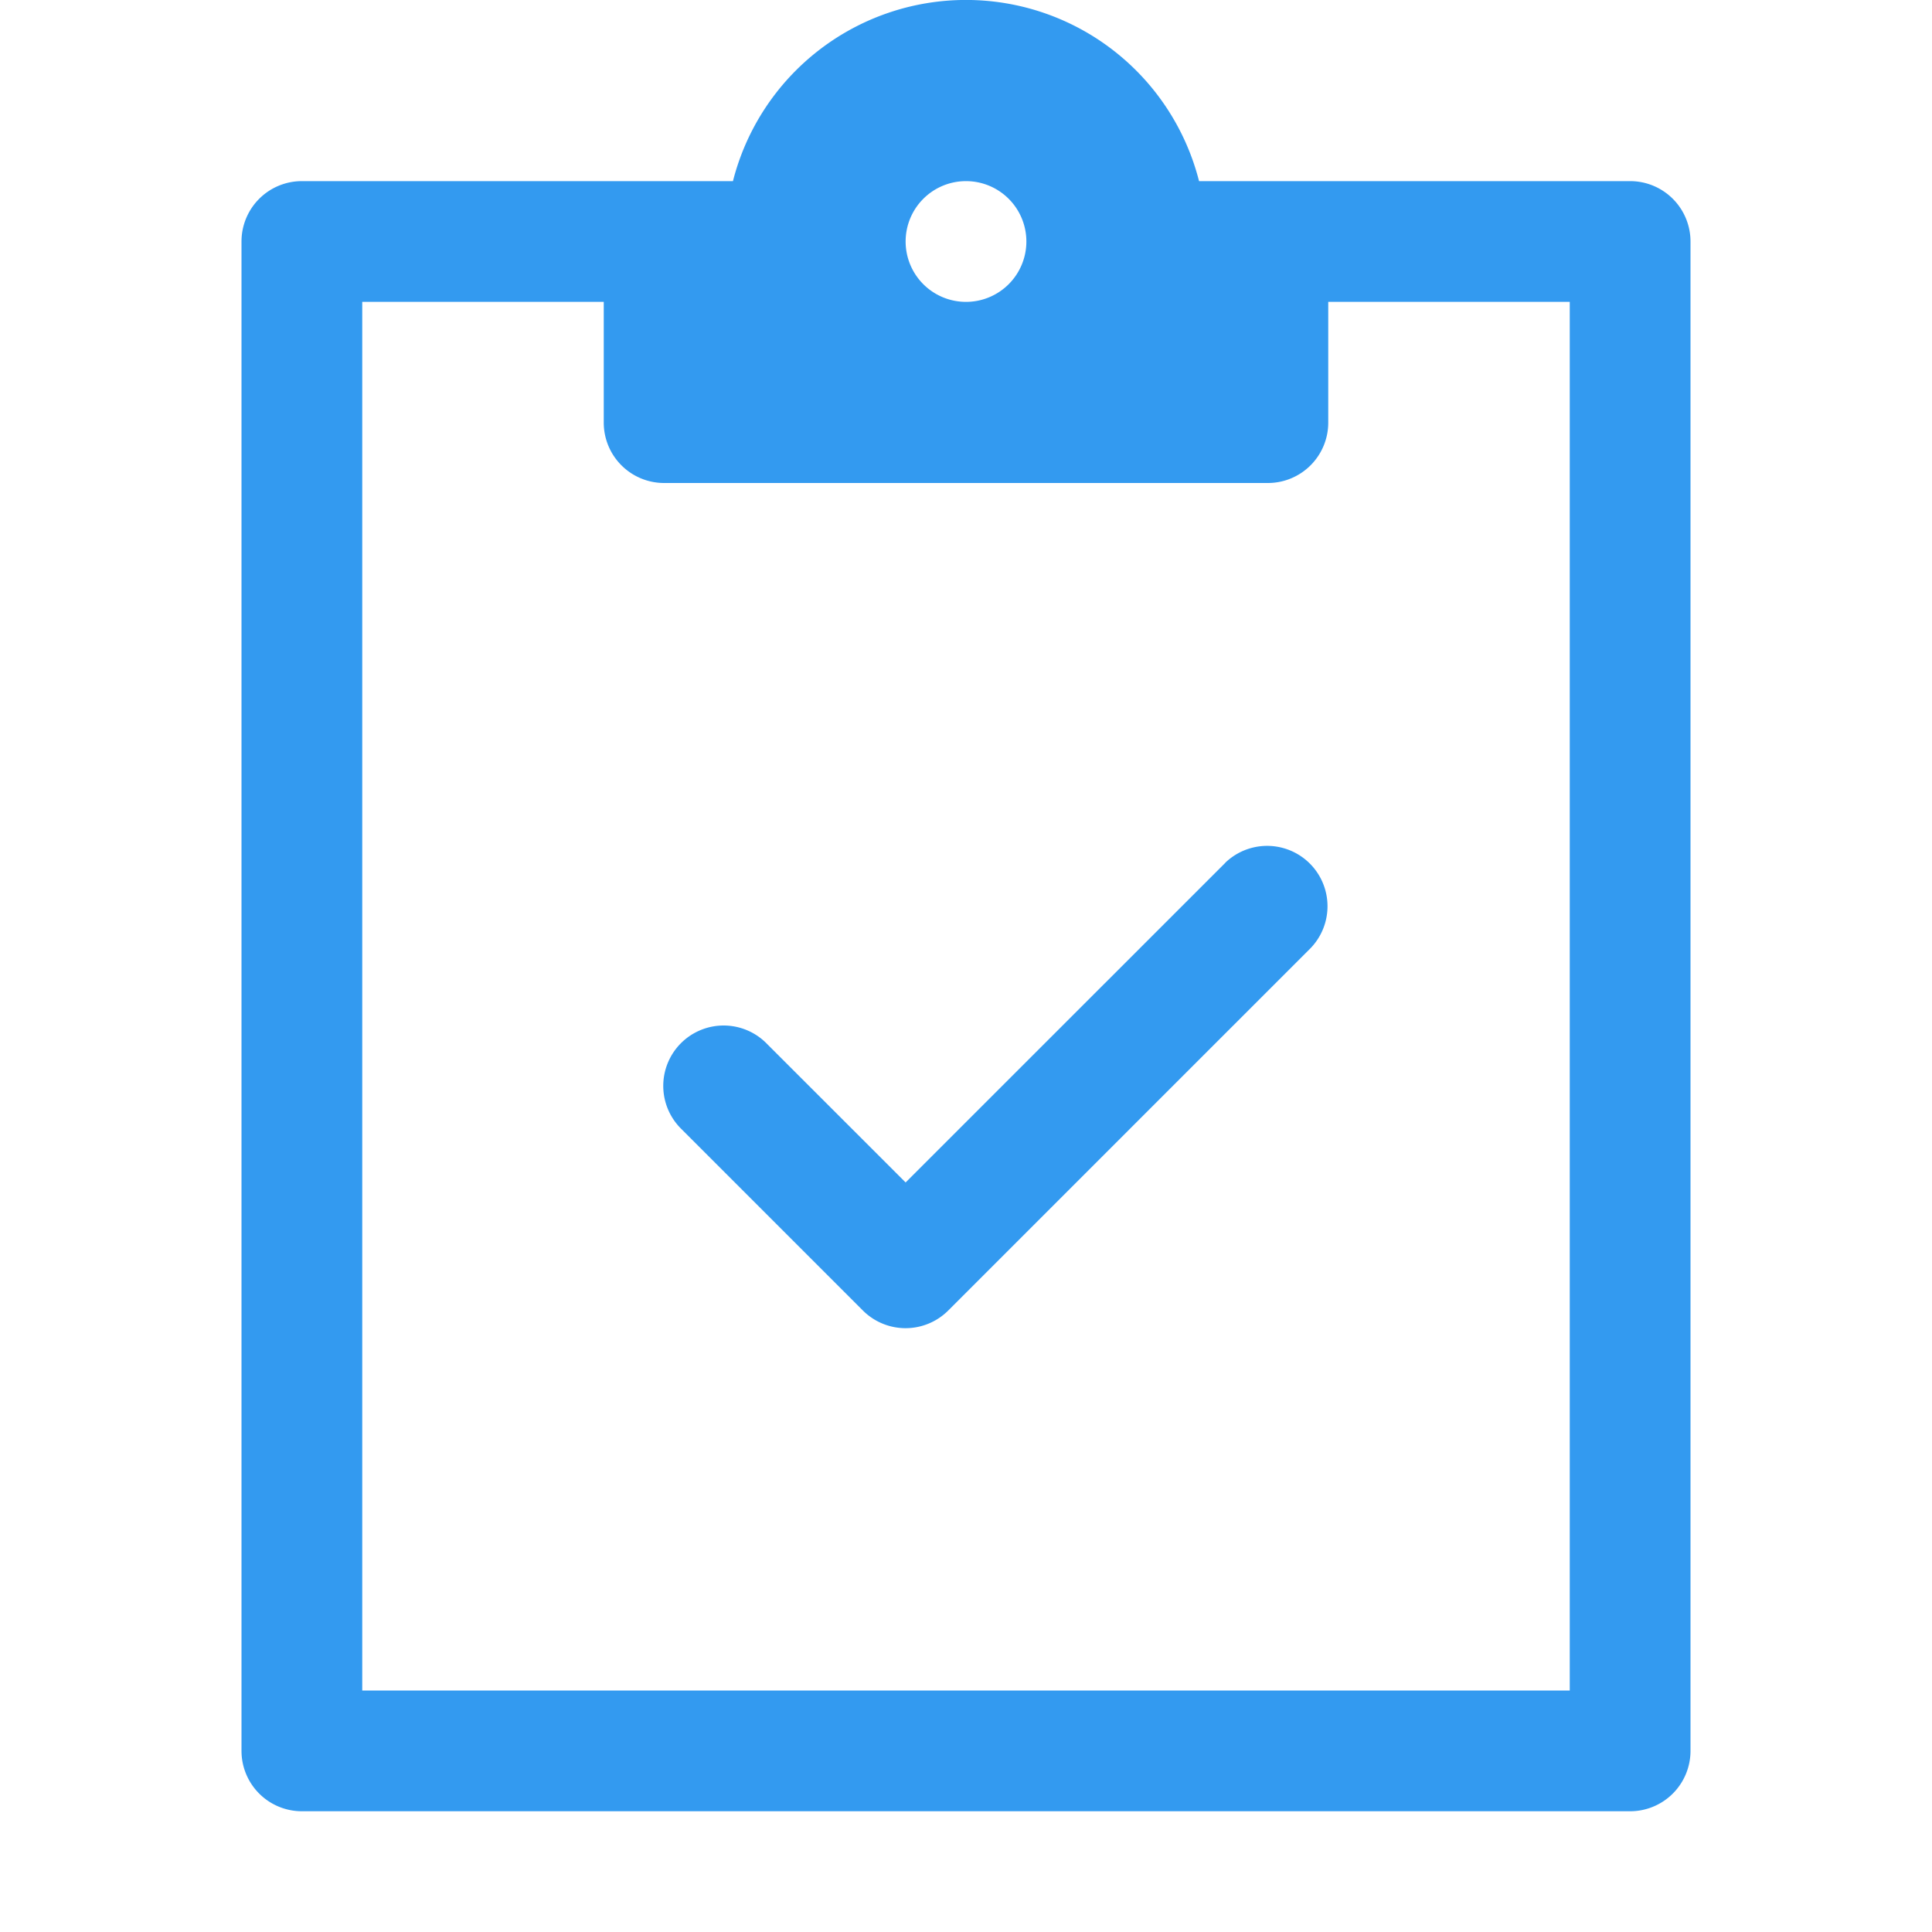<svg xmlns="http://www.w3.org/2000/svg" width="32" height="32" viewBox="0 0 32 32">
  <g transform="translate(-6966 -1517)">
    <rect width="32" height="32" transform="translate(6966 1517)" fill="none"/>
    <g transform="translate(6410 -263)">
      <path fill="#339AF0" d="M583,1783h-7.14a3.983,3.983,0,0,0-7.72,0H561a1,1,0,0,0-1,1v25a1,1,0,0,0,1,1h22a1,1,0,0,0,1-1v-25A1,1,0,0,0,583,1783Zm-11,0a1,1,0,1,1-1,1A1,1,0,0,1,572,1783Zm10,25H562v-23h4v2a1,1,0,0,0,1,1h10a1,1,0,0,0,1-1v-2h4Z"/>
      <path fill="#339AF0" d="M576.295,1794.291,571,1799.585l-2.295-2.294a1,1,0,1,0-1.414,1.414l3,3,0,0a1,1,0,0,0,1.416,0l0,0,6-6a1,1,0,0,0-1.414-1.414Z"/>
    </g>
  </g>
</svg>
